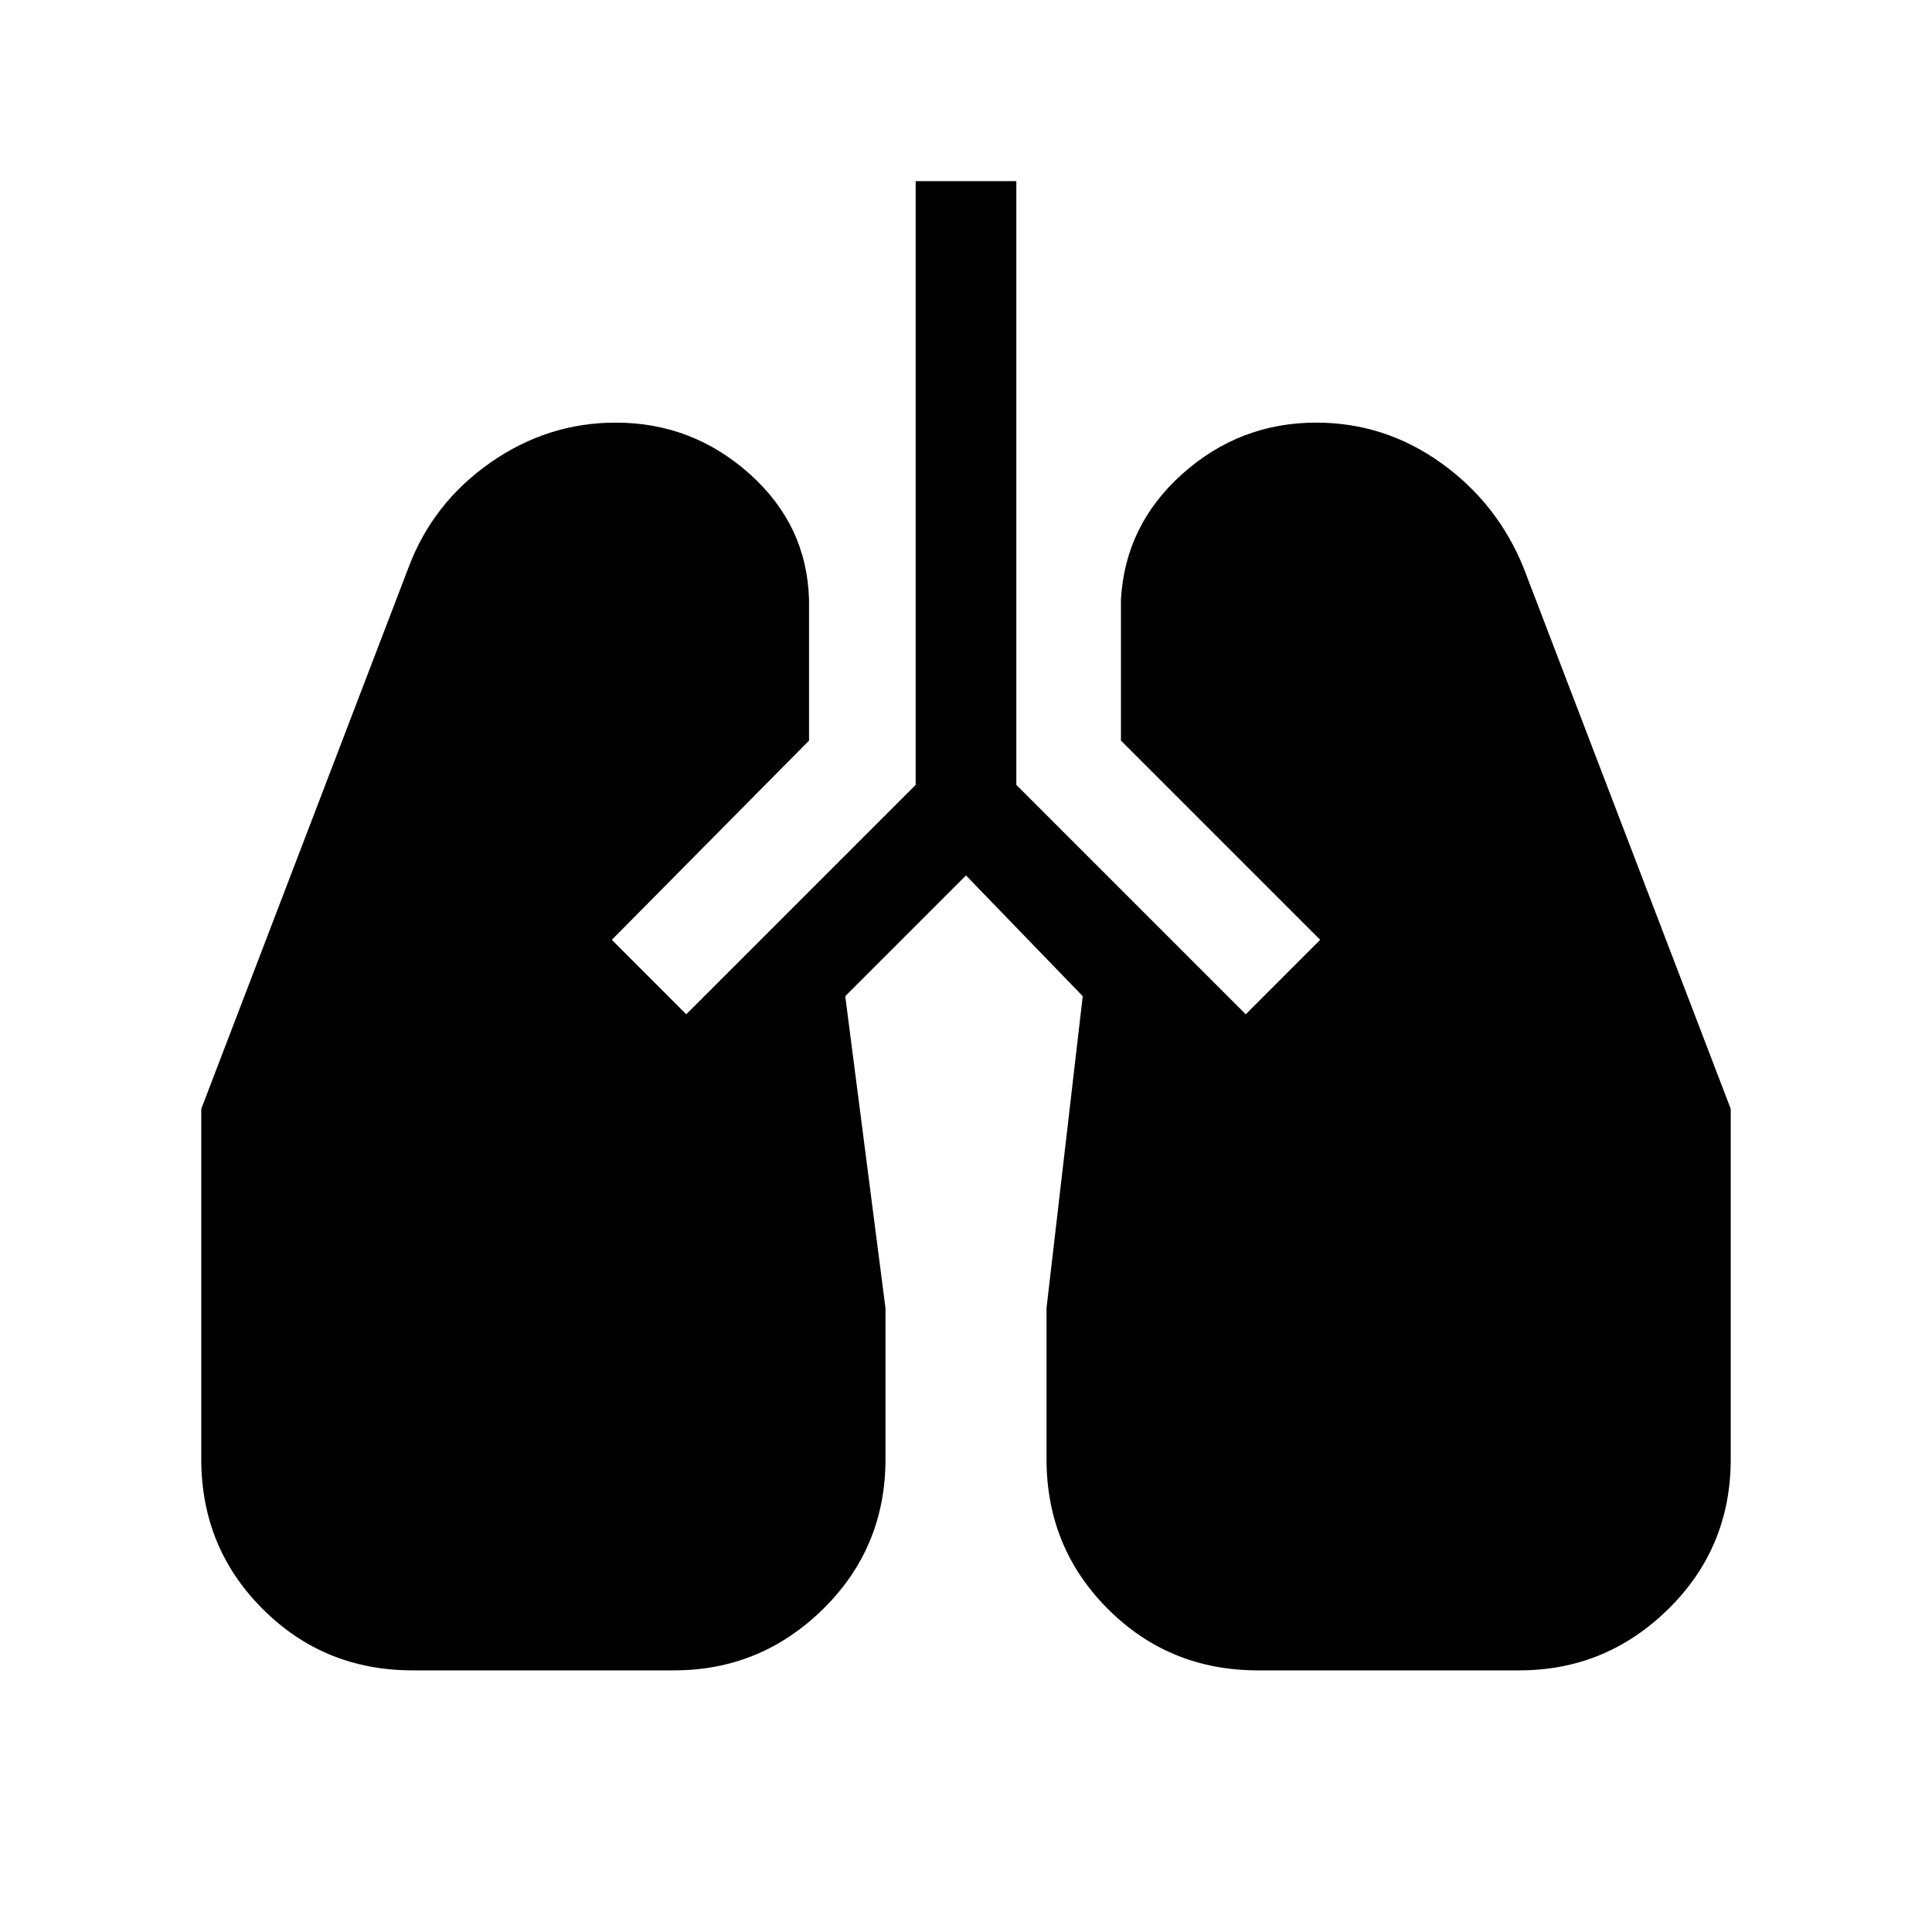 <svg xmlns="http://www.w3.org/2000/svg" height="40" width="40"><path d="M8.542 34.583q-1.834 0-3.104-1.271-1.271-1.27-1.271-3.104v-7.25L8.458 11.75q.5-1.333 1.688-2.167 1.187-.833 2.604-.833 1.583 0 2.771 1.062 1.187 1.063 1.229 2.605v2.916l-4.083 4.125L14.208 21l4.75-4.75V3.75h2.084v12.5l4.75 4.75 1.541-1.542-4.125-4.125v-2.916q.084-1.542 1.271-2.605Q25.667 8.75 27.25 8.75q1.417 0 2.583.833 1.167.834 1.709 2.167l4.291 11.208v7.25q0 1.834-1.291 3.104-1.292 1.271-3.084 1.271h-5.416q-1.834 0-3.104-1.271-1.271-1.27-1.271-3.104v-3.125l.75-6.458-2.417-2.5-2.5 2.5.833 6.458v3.125q0 1.834-1.291 3.104-1.292 1.271-3.084 1.271Z"/></svg>